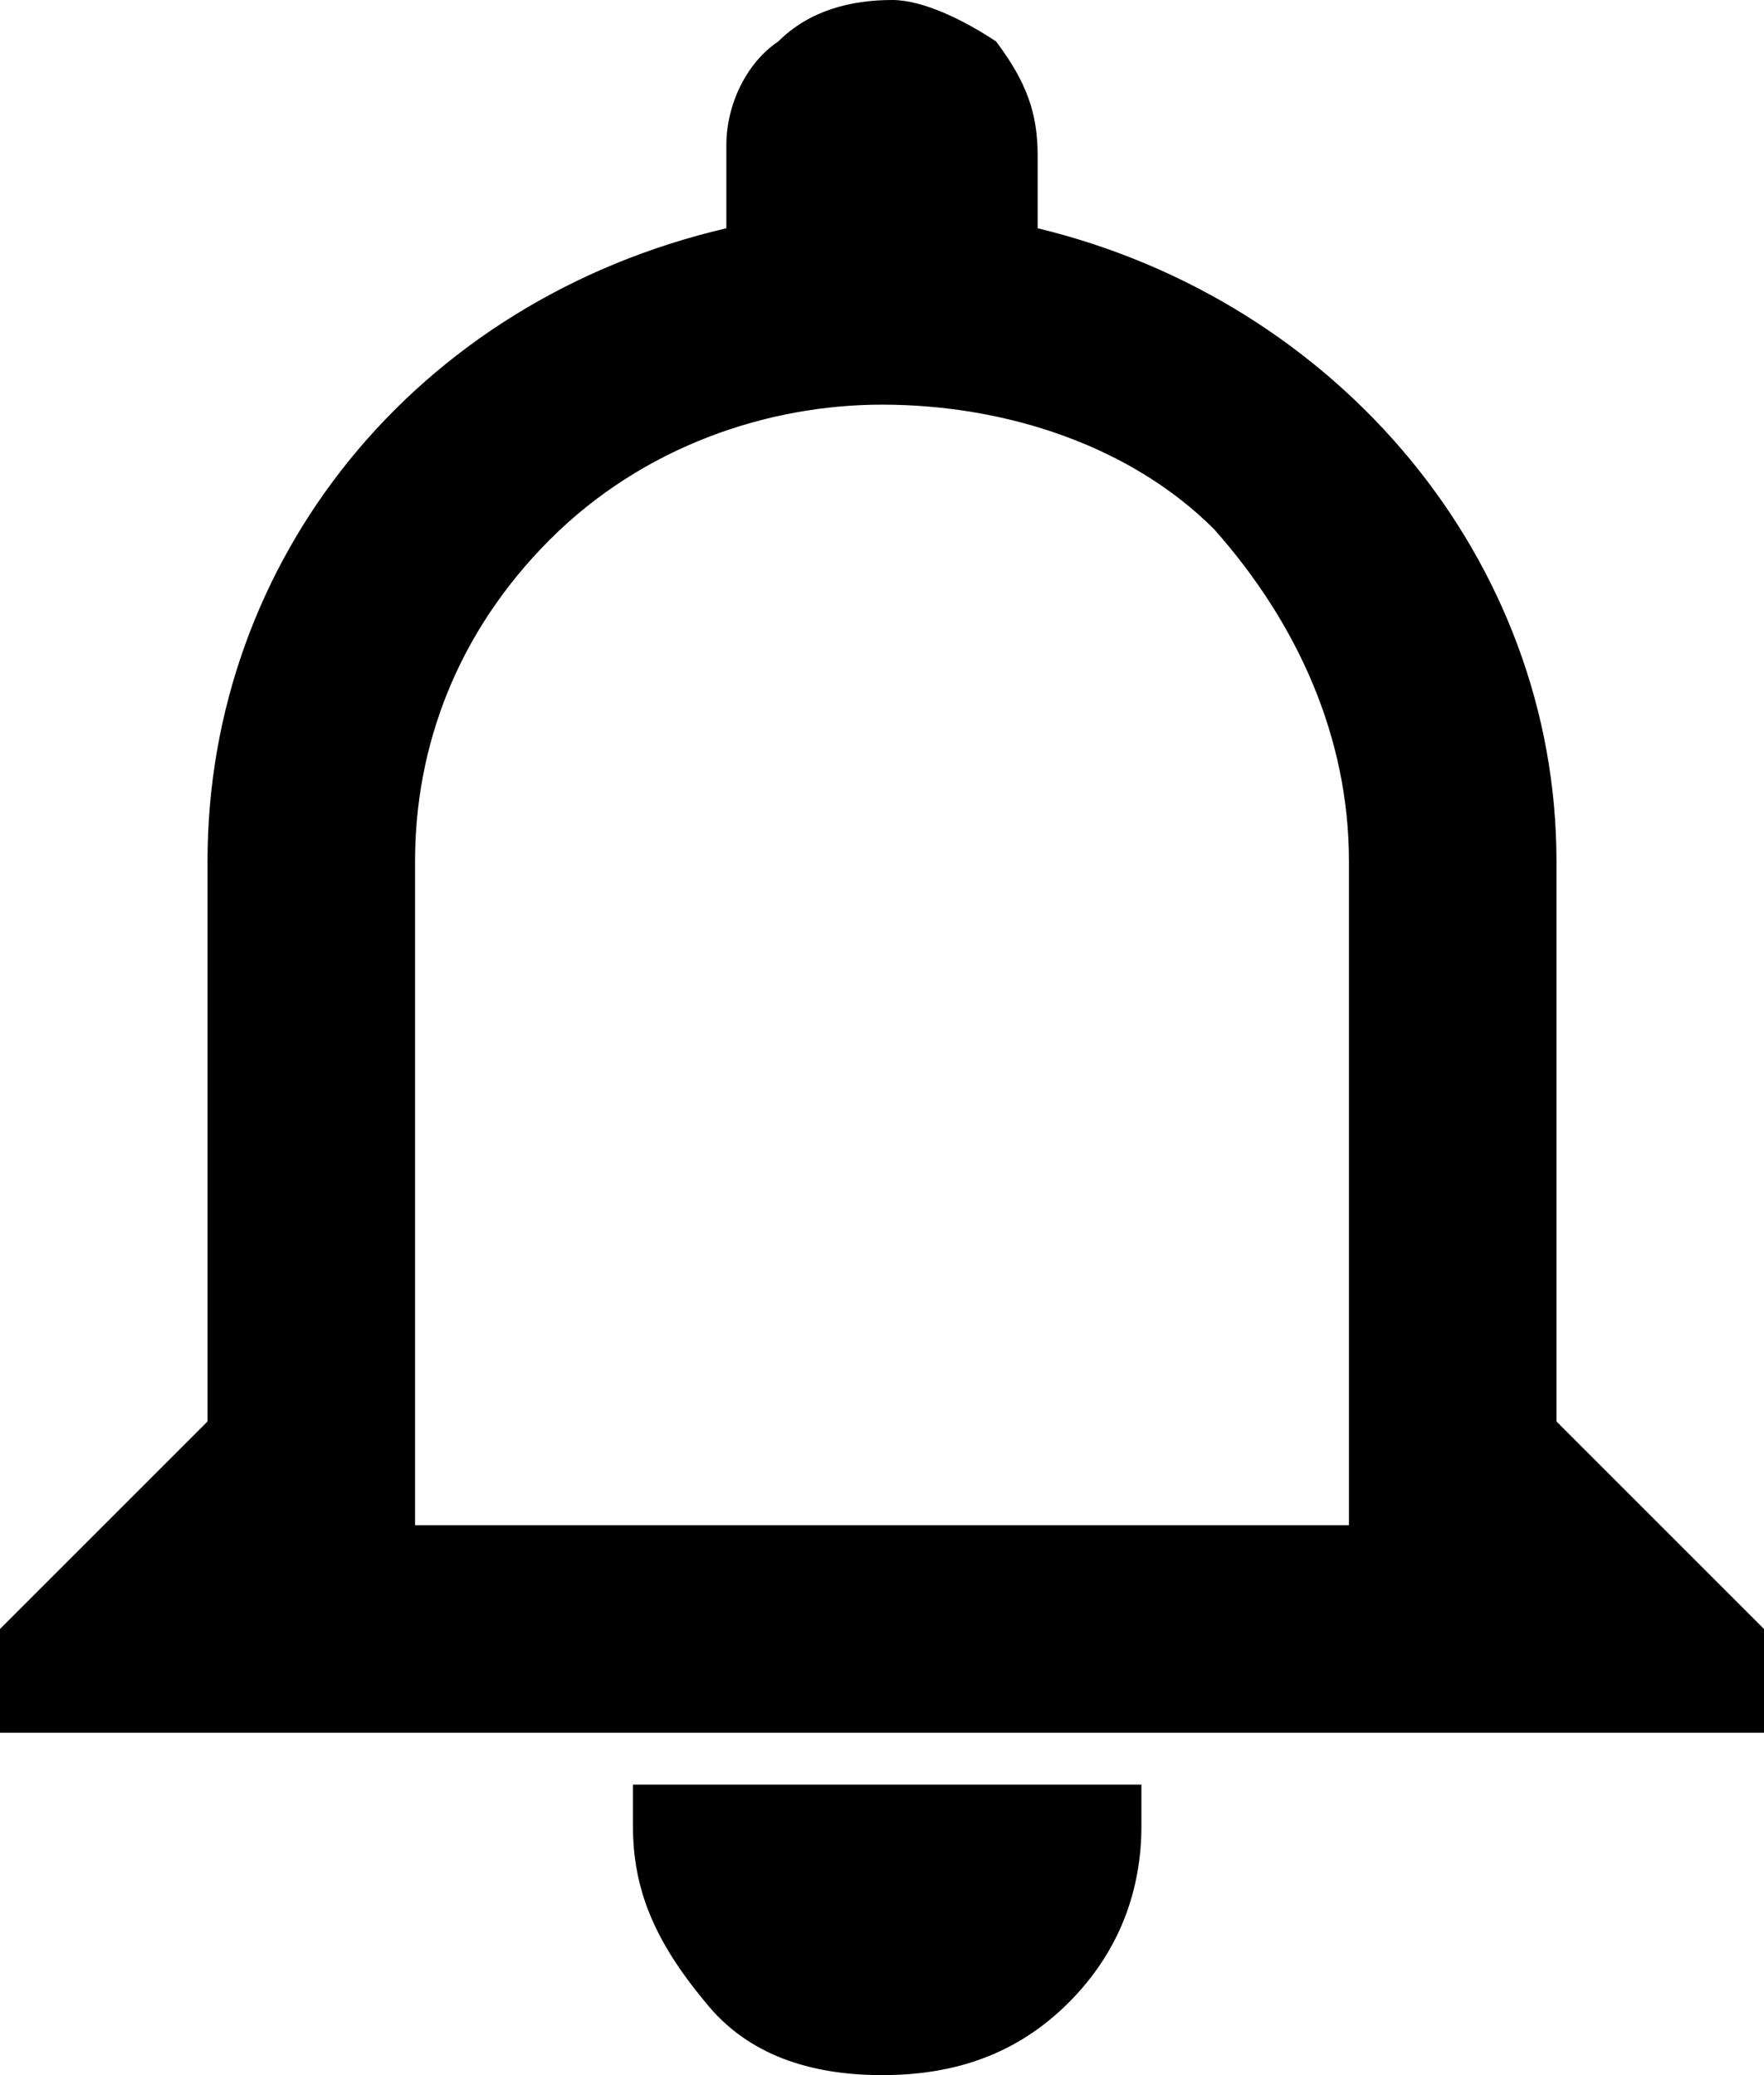 <?xml version="1.0" encoding="utf-8"?>
<!-- Generator: Adobe Illustrator 22.1.0, SVG Export Plug-In . SVG Version: 6.00 Build 0)  -->
<svg version="1.1" id="Layer_1" xmlns="http://www.w3.org/2000/svg" xmlns:xlink="http://www.w3.org/1999/xlink" x="0px" y="0px"
	 viewBox="0 0 17 20" style="enable-background:new 0 0 17 20;" xml:space="preserve">
<g>
	<path d="M6.1,17.2h4.9v0.4c0,0.6-0.2,1.2-0.7,1.7C9.8,19.8,9.2,20,8.5,20c-0.7,0-1.3-0.2-1.7-0.7c-0.5-0.6-0.7-1.1-0.7-1.7V17.2z
		 M17,15.7v1H0v-1l2-2V8.3c0-2.9,2-5.4,5-6.1l0,0V1.4c0-0.4,0.2-0.8,0.5-1C7.8,0.1,8.2,0,8.6,0c0.3,0,0.7,0.2,1,0.4
		C9.9,0.8,10,1.1,10,1.5l0,0.7c2.9,0.7,5,3.2,5,6.1v5.4L17,15.7z M13,14.7V8.3c0-1.2-0.5-2.3-1.3-3.2c-0.8-0.8-2-1.2-3.2-1.2
		C7.4,3.9,6.2,4.3,5.3,5.2C4.4,6.1,4,7.2,4,8.3v6.4H13z"/>
</g>
</svg>
